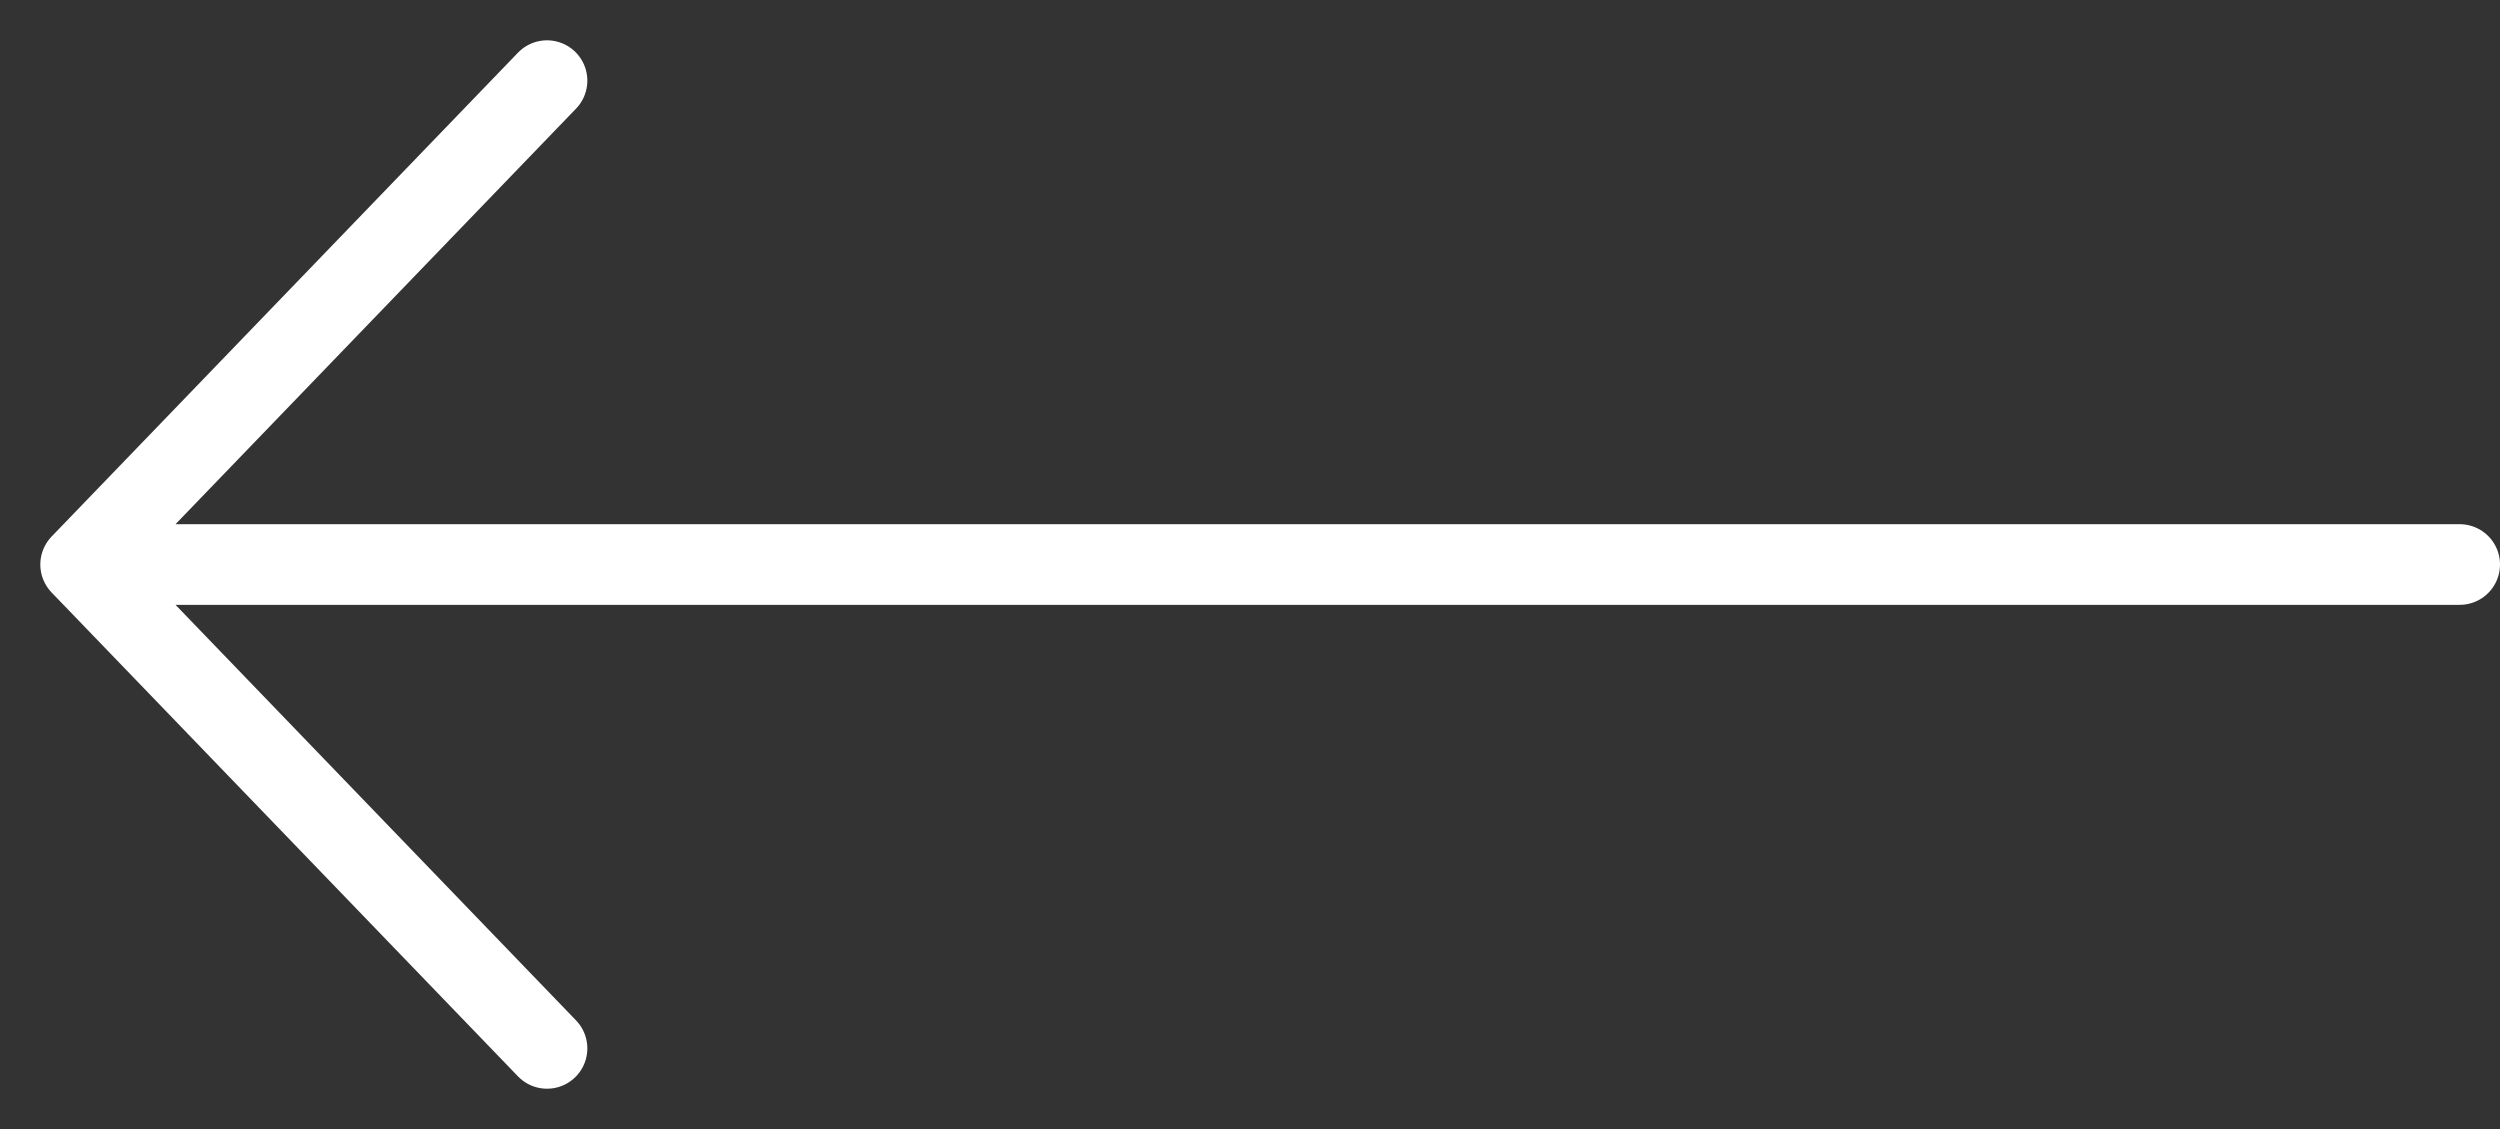<svg xmlns="http://www.w3.org/2000/svg" width="31" height="14" fill="none" id="icon-left-arrow" y="171">
	<rect width="100%" height="100%" fill="#333333" stroke="none"/>
	<path d="M30.5 7H1m0 0l5.783 6M1 7l5.783-6" stroke="#fff" stroke-linecap="round" stroke-linejoin="round"/>
</svg>